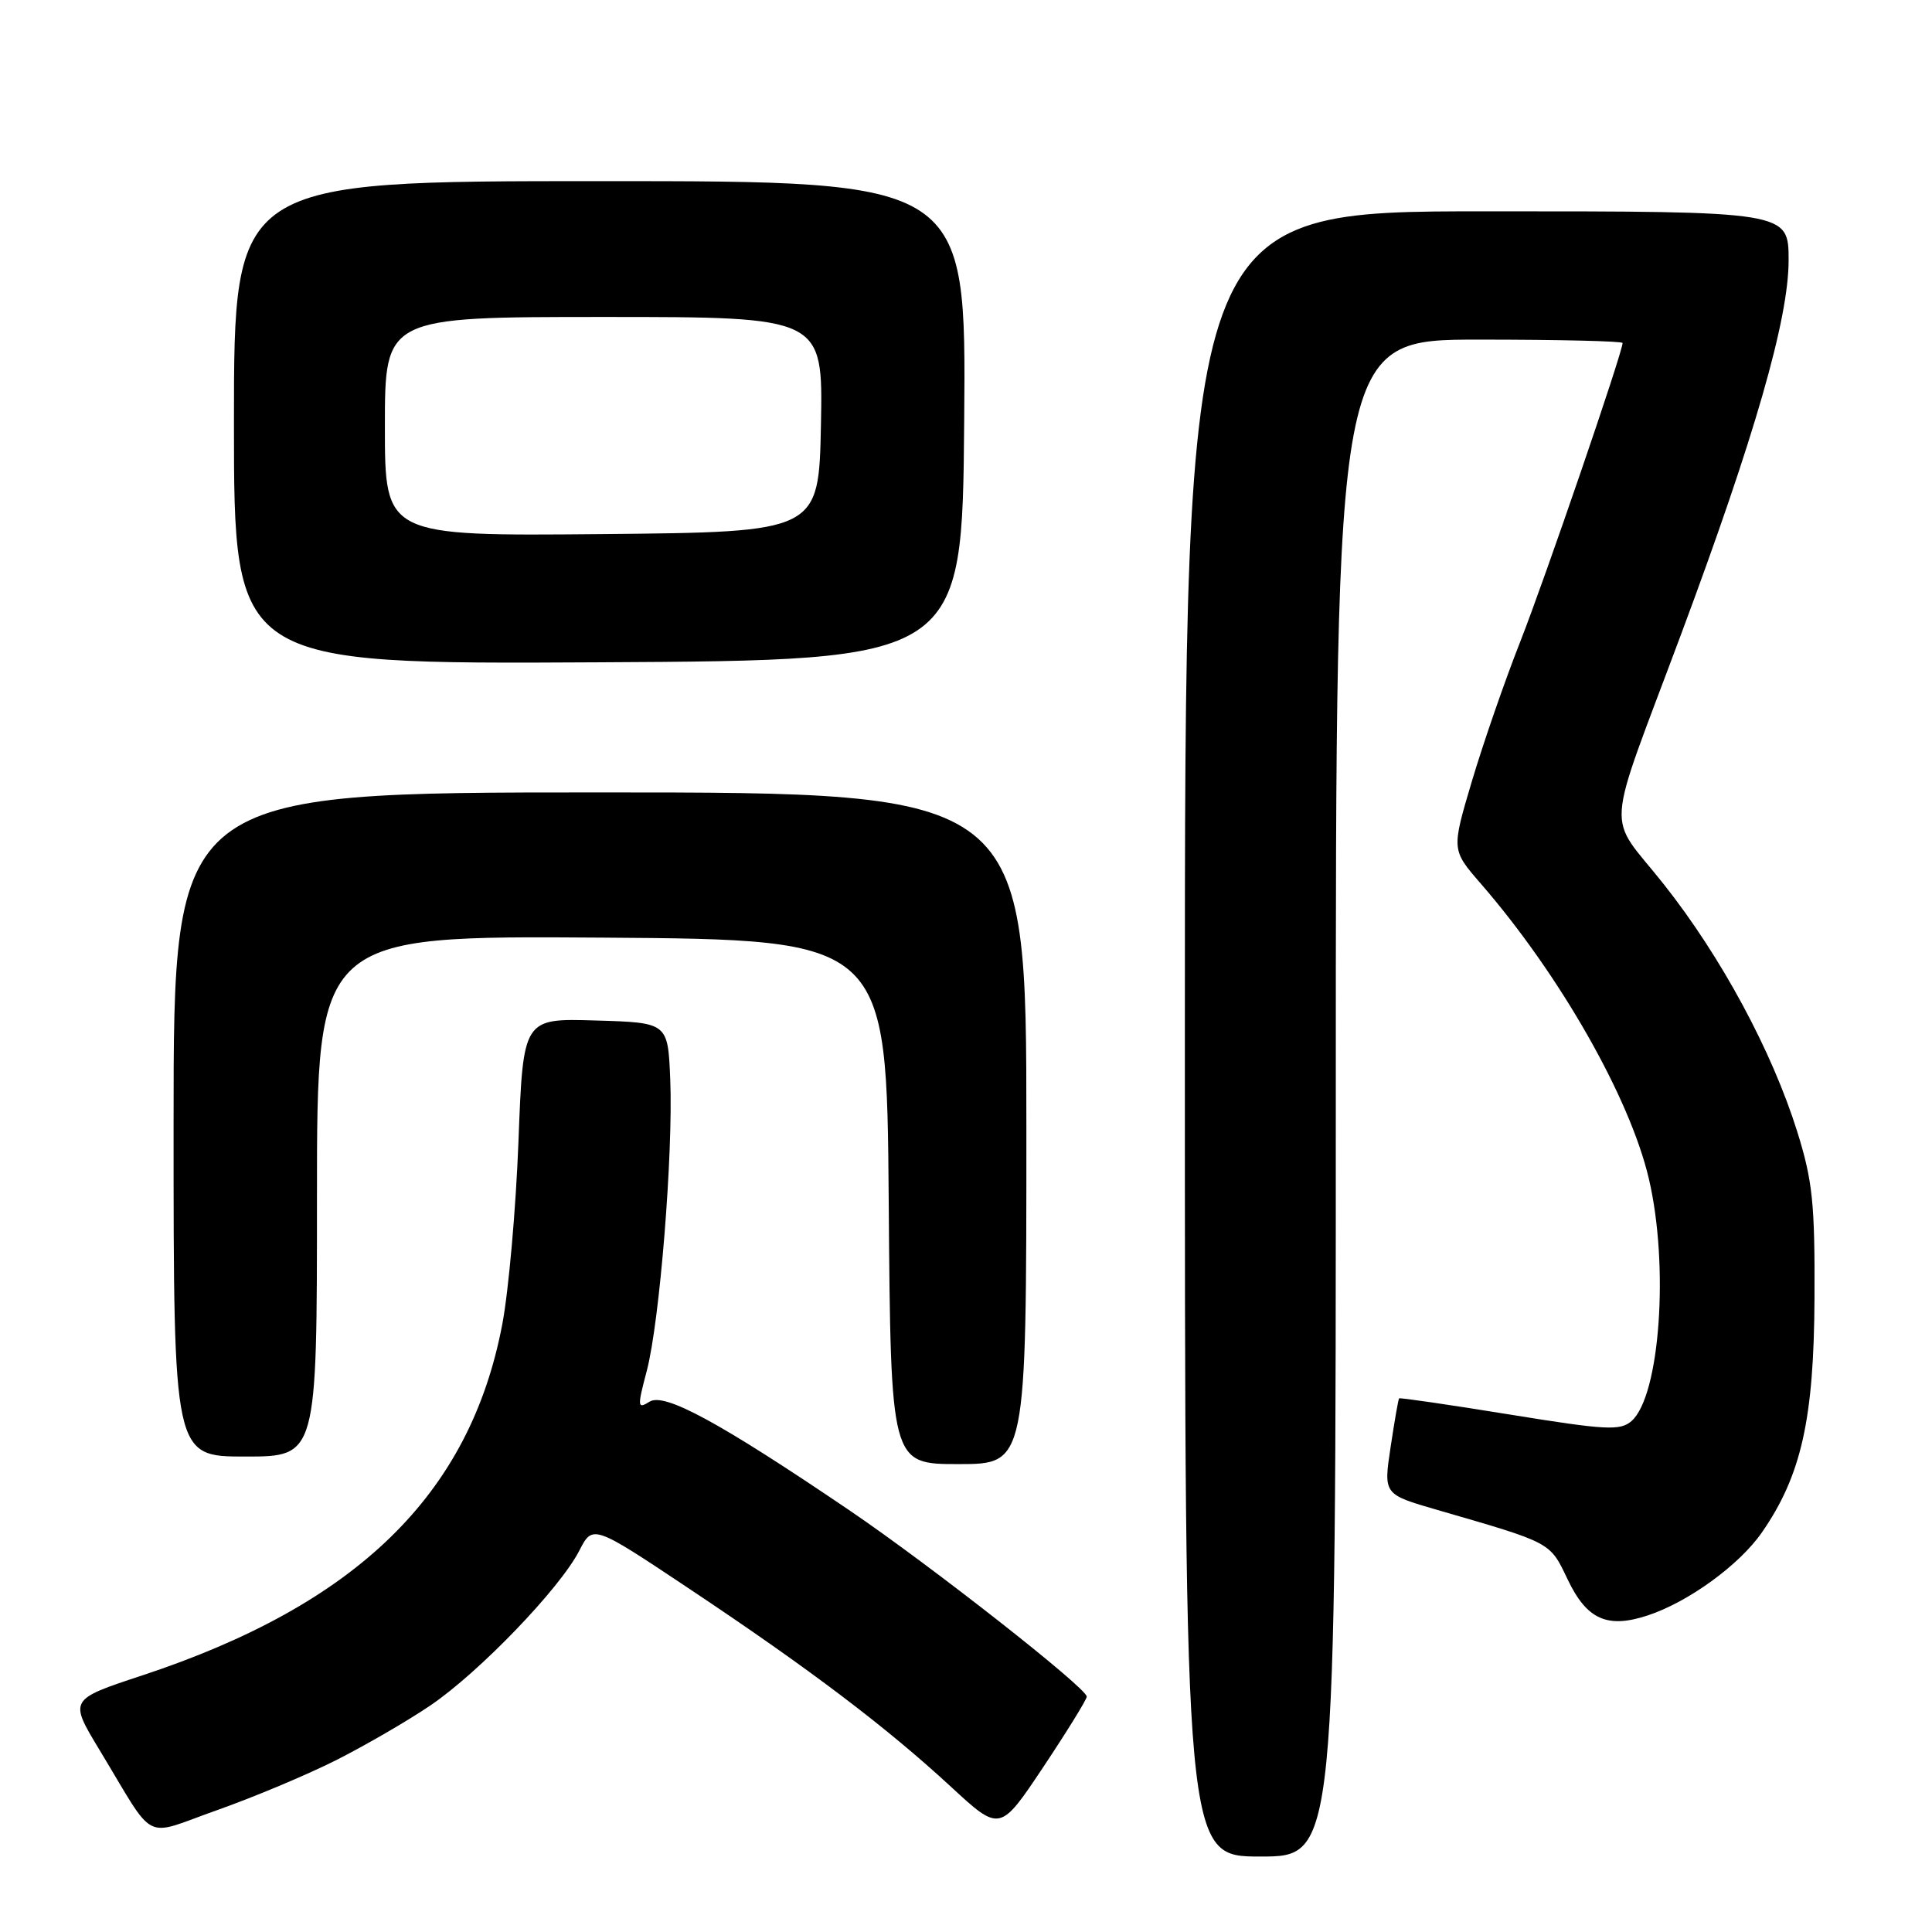<?xml version="1.0" encoding="UTF-8" standalone="no"?>
<!DOCTYPE svg PUBLIC "-//W3C//DTD SVG 1.1//EN" "http://www.w3.org/Graphics/SVG/1.1/DTD/svg11.dtd" >
<svg xmlns="http://www.w3.org/2000/svg" xmlns:xlink="http://www.w3.org/1999/xlink" version="1.1" viewBox="0 0 256 256">
 <g >
 <path fill="currentColor"
d=" M 177.00 145.50 C 177.00 45.00 177.00 45.00 196.00 45.00 C 206.45 45.00 215.00 45.20 215.00 45.45 C 215.00 46.69 204.71 76.71 201.45 85.00 C 199.39 90.22 196.50 98.58 195.02 103.56 C 192.33 112.61 192.33 112.61 196.19 117.06 C 206.66 129.12 215.94 145.40 218.47 156.14 C 221.19 167.67 219.96 184.97 216.19 188.29 C 214.69 189.60 212.87 189.51 200.04 187.43 C 192.09 186.14 185.49 185.18 185.39 185.29 C 185.28 185.41 184.78 188.31 184.26 191.76 C 183.32 198.01 183.32 198.01 190.41 200.06 C 205.73 204.50 205.33 204.29 207.73 209.30 C 210.27 214.61 212.98 215.82 218.34 214.05 C 223.71 212.28 230.47 207.37 233.45 203.07 C 238.68 195.53 240.36 188.05 240.43 172.00 C 240.49 159.47 240.18 156.48 238.16 150.00 C 234.81 139.28 228.08 126.80 220.47 117.18 C 212.79 107.48 212.51 111.52 222.77 84.00 C 232.51 57.87 237.00 42.26 237.00 34.50 C 237.00 28.00 237.00 28.00 197.00 28.00 C 157.00 28.00 157.00 28.00 157.00 137.00 C 157.00 246.00 157.00 246.00 167.00 246.00 C 177.00 246.00 177.00 246.00 177.00 145.50 Z  M 44.50 233.25 C 48.35 231.31 53.99 228.04 57.03 225.98 C 63.50 221.59 74.20 210.47 76.76 205.47 C 78.55 201.99 78.55 201.99 91.53 210.65 C 107.38 221.22 117.44 228.85 126.00 236.75 C 132.50 242.75 132.50 242.75 138.25 234.13 C 141.41 229.38 144.00 225.19 144.00 224.81 C 144.00 223.67 123.21 207.35 112.50 200.09 C 95.33 188.45 88.04 184.49 86.07 185.73 C 84.46 186.73 84.43 186.46 85.70 181.65 C 87.42 175.11 89.21 152.81 88.81 143.00 C 88.50 135.50 88.50 135.50 78.91 135.22 C 69.32 134.93 69.32 134.93 68.70 151.22 C 68.36 160.17 67.39 171.10 66.55 175.50 C 62.26 198.03 47.31 212.60 18.82 222.01 C 9.15 225.20 9.15 225.20 13.17 231.85 C 20.79 244.44 18.74 243.39 28.75 239.86 C 33.56 238.16 40.65 235.19 44.50 233.25 Z  M 136.00 149.50 C 136.00 105.00 136.00 105.00 79.50 105.00 C 23.00 105.00 23.00 105.00 23.00 149.00 C 23.00 193.00 23.00 193.00 32.50 193.00 C 42.00 193.00 42.00 193.00 42.00 158.49 C 42.00 123.98 42.00 123.98 79.75 124.24 C 117.50 124.50 117.50 124.50 117.76 159.25 C 118.03 194.00 118.03 194.00 127.01 194.00 C 136.00 194.00 136.00 194.00 136.00 149.50 Z  M 127.76 55.75 C 128.03 24.00 128.03 24.00 79.51 24.00 C 31.00 24.00 31.00 24.00 31.00 56.01 C 31.00 88.02 31.00 88.02 79.25 87.76 C 127.50 87.50 127.50 87.50 127.76 55.75 Z  M 51.00 56.52 C 51.00 42.00 51.00 42.00 80.03 42.00 C 109.05 42.00 109.05 42.00 108.78 56.25 C 108.50 70.50 108.50 70.50 79.75 70.77 C 51.00 71.03 51.00 71.03 51.00 56.52 Z "/>
</g>
</svg>